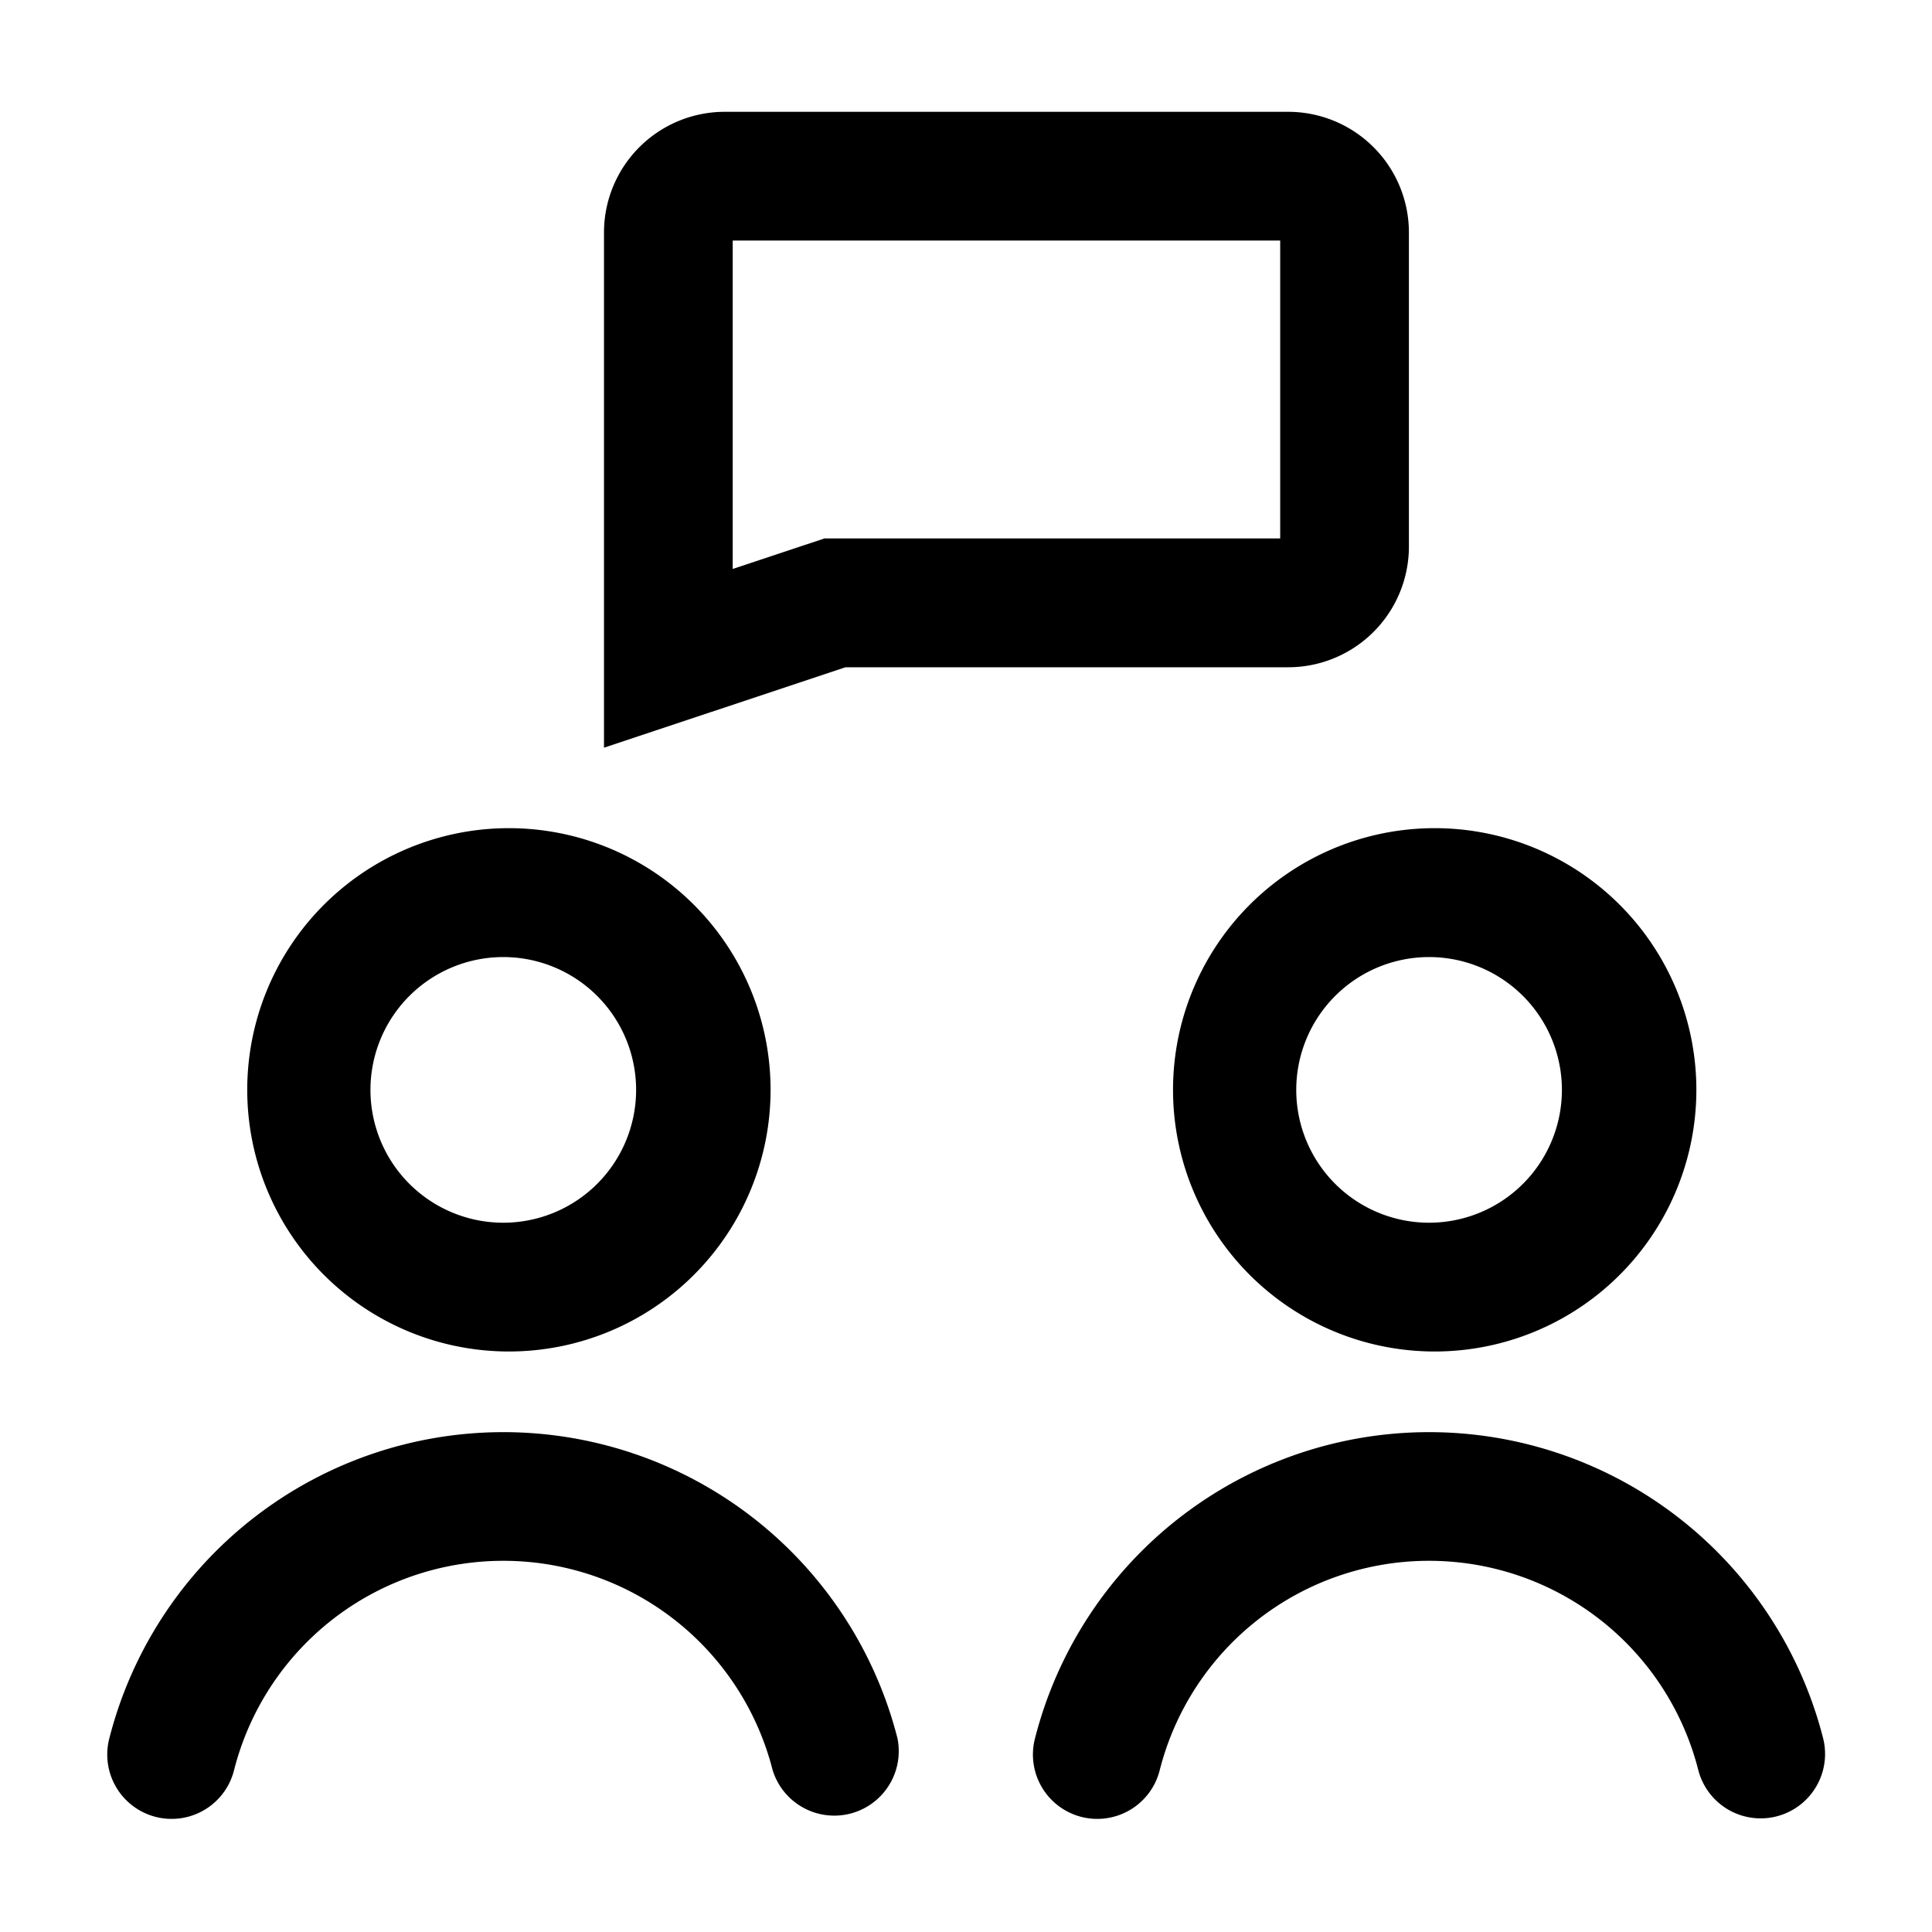 <svg xmlns="http://www.w3.org/2000/svg" viewBox="0 0 16 16"><g clip-path="url(#a)"><path fill-rule="evenodd" d="M4.168 10.126a1.1 1.1 0 1 0 0-2.2 1.1 1.1 0 0 0 0 2.2m0 1.066a2.167 2.167 0 1 0 0-4.333 2.167 2.167 0 0 0 0 4.333m0 1.734a2.3 2.3 0 0 0-2.229 1.731.533.533 0 1 1-1.033-.263 3.368 3.368 0 0 1 6.526 0 .534.534 0 0 1-1.034.263 2.3 2.3 0 0 0-2.23-1.731m7.667 0a2.3 2.3 0 0 0-2.23 1.731.533.533 0 1 1-1.033-.263 3.368 3.368 0 0 1 6.526 0 .533.533 0 0 1-1.034.263 2.3 2.3 0 0 0-2.229-1.731m0-2.8a1.1 1.1 0 1 0 0-2.2 1.1 1.1 0 0 0 0 2.2m0 1.066a2.167 2.167 0 1 0 0-4.333 2.167 2.167 0 0 0 0 4.333M7.002 5.526h3.666a1 1 0 0 0 1-1v-2.6a1 1 0 0 0-1-1H6.002a1 1 0 0 0-1 1v4.266zm-.934-.814.76-.253h3.774V1.992H6.068z" clip-rule="evenodd"/></g><defs><clipPath id="a"><path d="M0 0h16v16H0z"/></clipPath></defs></svg>